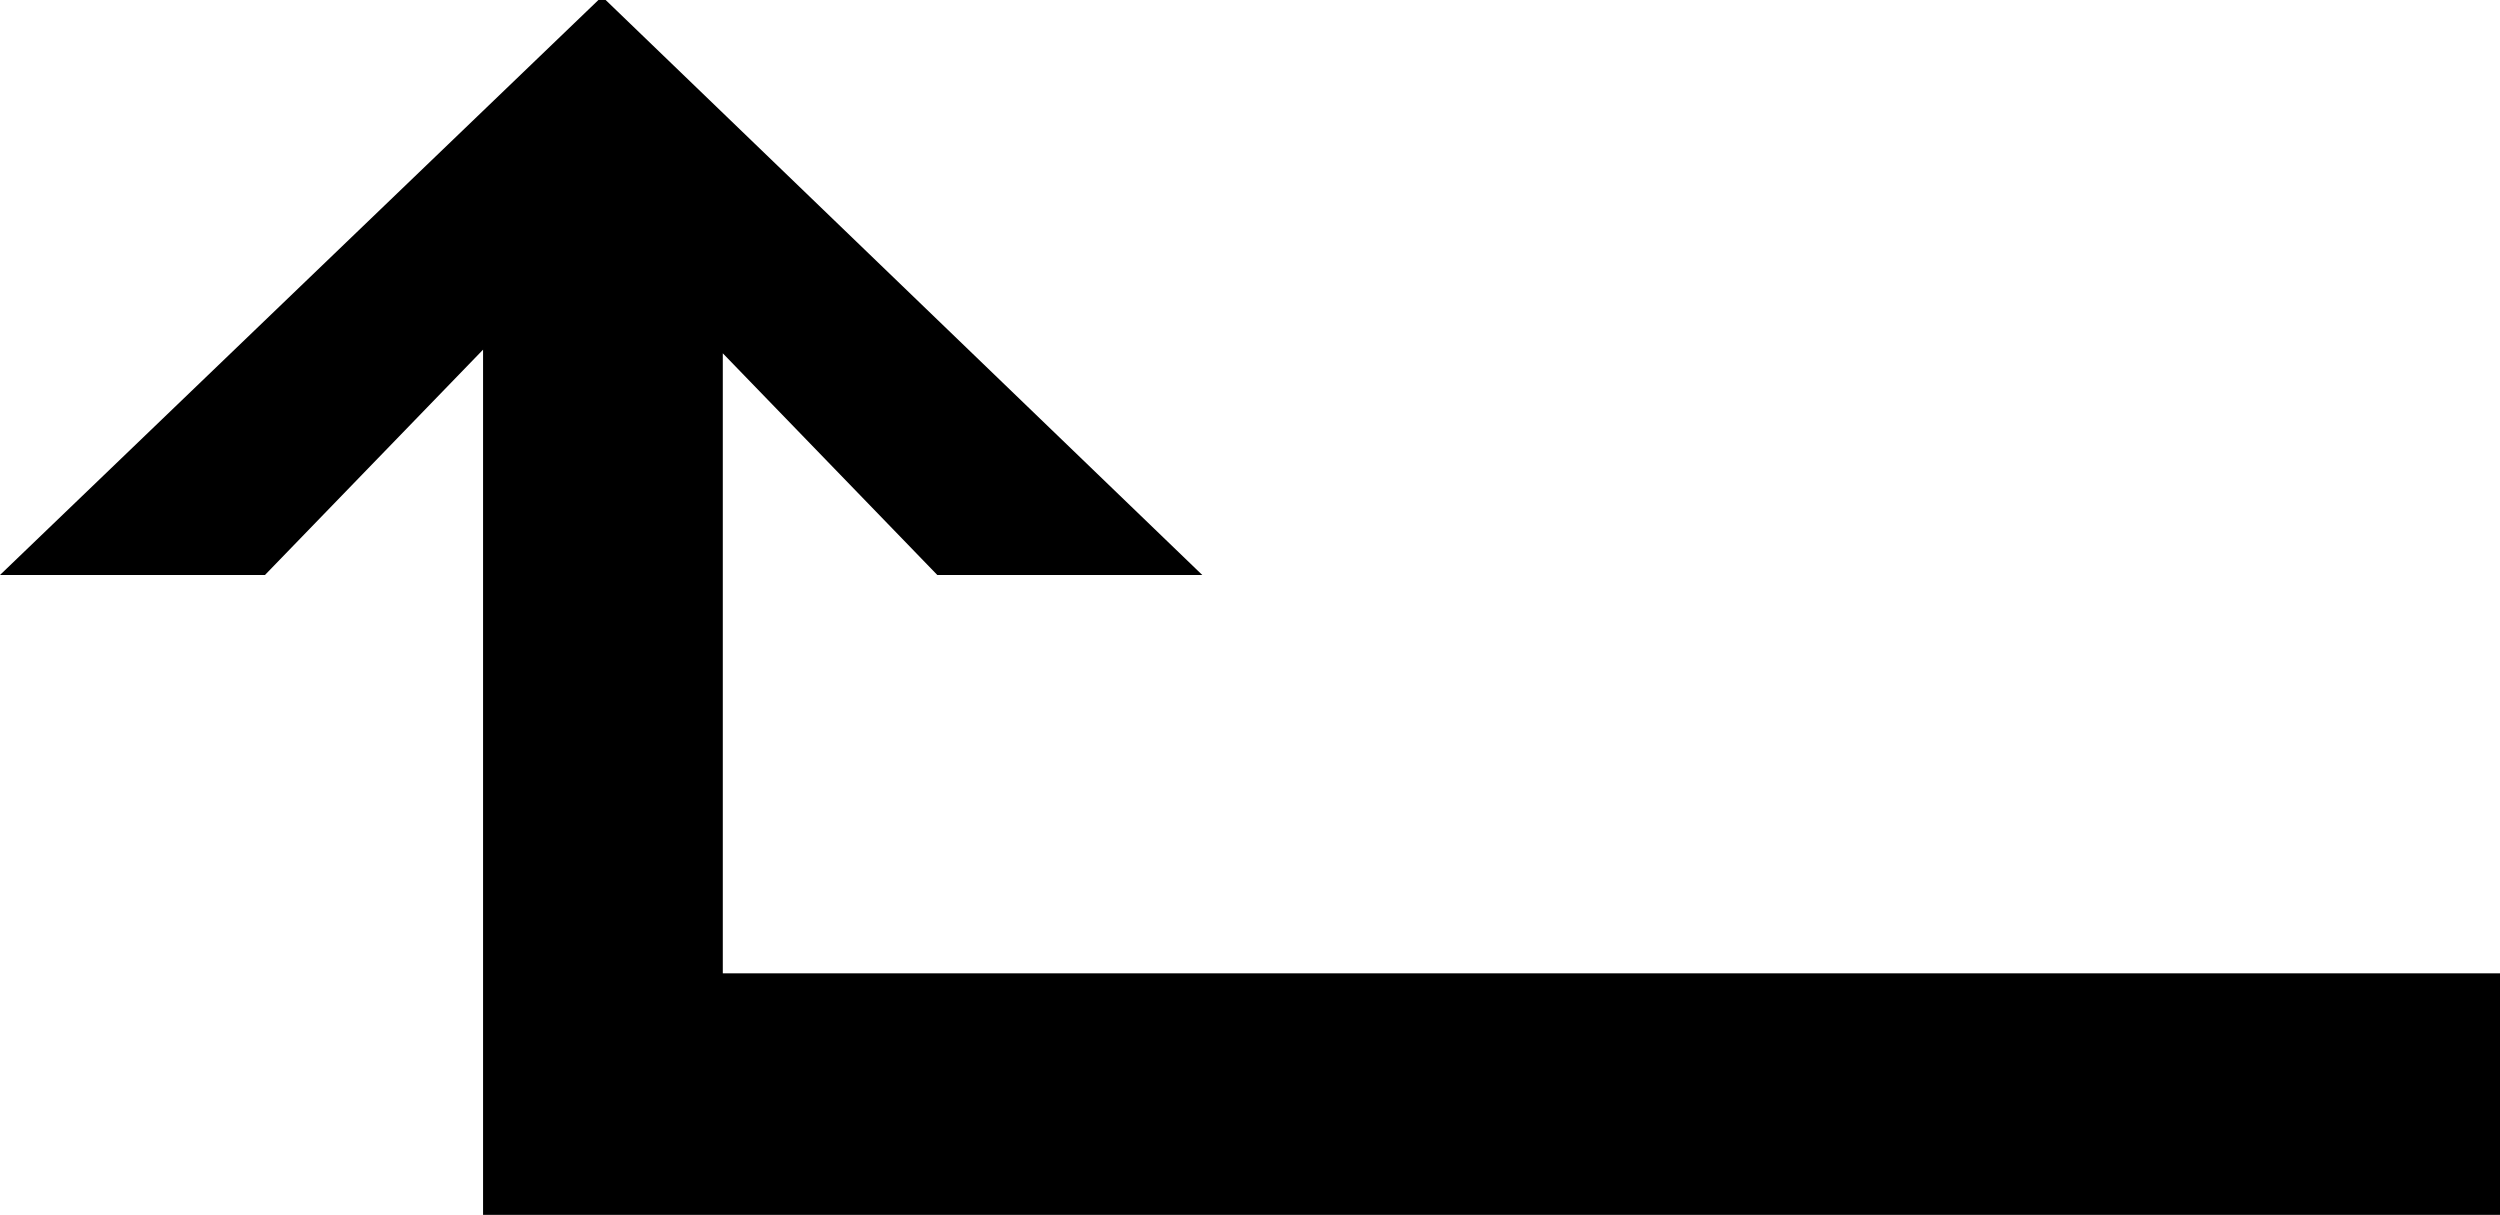<?xml version="1.0" encoding="utf-8"?>
<!-- Generator: Adobe Illustrator 16.0.0, SVG Export Plug-In . SVG Version: 6.00 Build 0)  -->
<!DOCTYPE svg PUBLIC "-//W3C//DTD SVG 1.1//EN" "http://www.w3.org/Graphics/SVG/1.1/DTD/svg11.dtd">
<svg version="1.1" id="Layer_1" xmlns="http://www.w3.org/2000/svg" xmlns:xlink="http://www.w3.org/1999/xlink" x="0px" y="0px"
	 width="48.762px" height="23.695px" viewBox="0 0 48.762 23.695" enable-background="new 0 0 48.762 23.695" xml:space="preserve">
<g>
	<path d="M9.422,23.695V6.82l-4.254,4.395H0L11.672,0h0.141l11.637,11.215h-5.168l-4.184-4.324v12.094h34.664v4.711H9.422z"/>
</g>
</svg>
